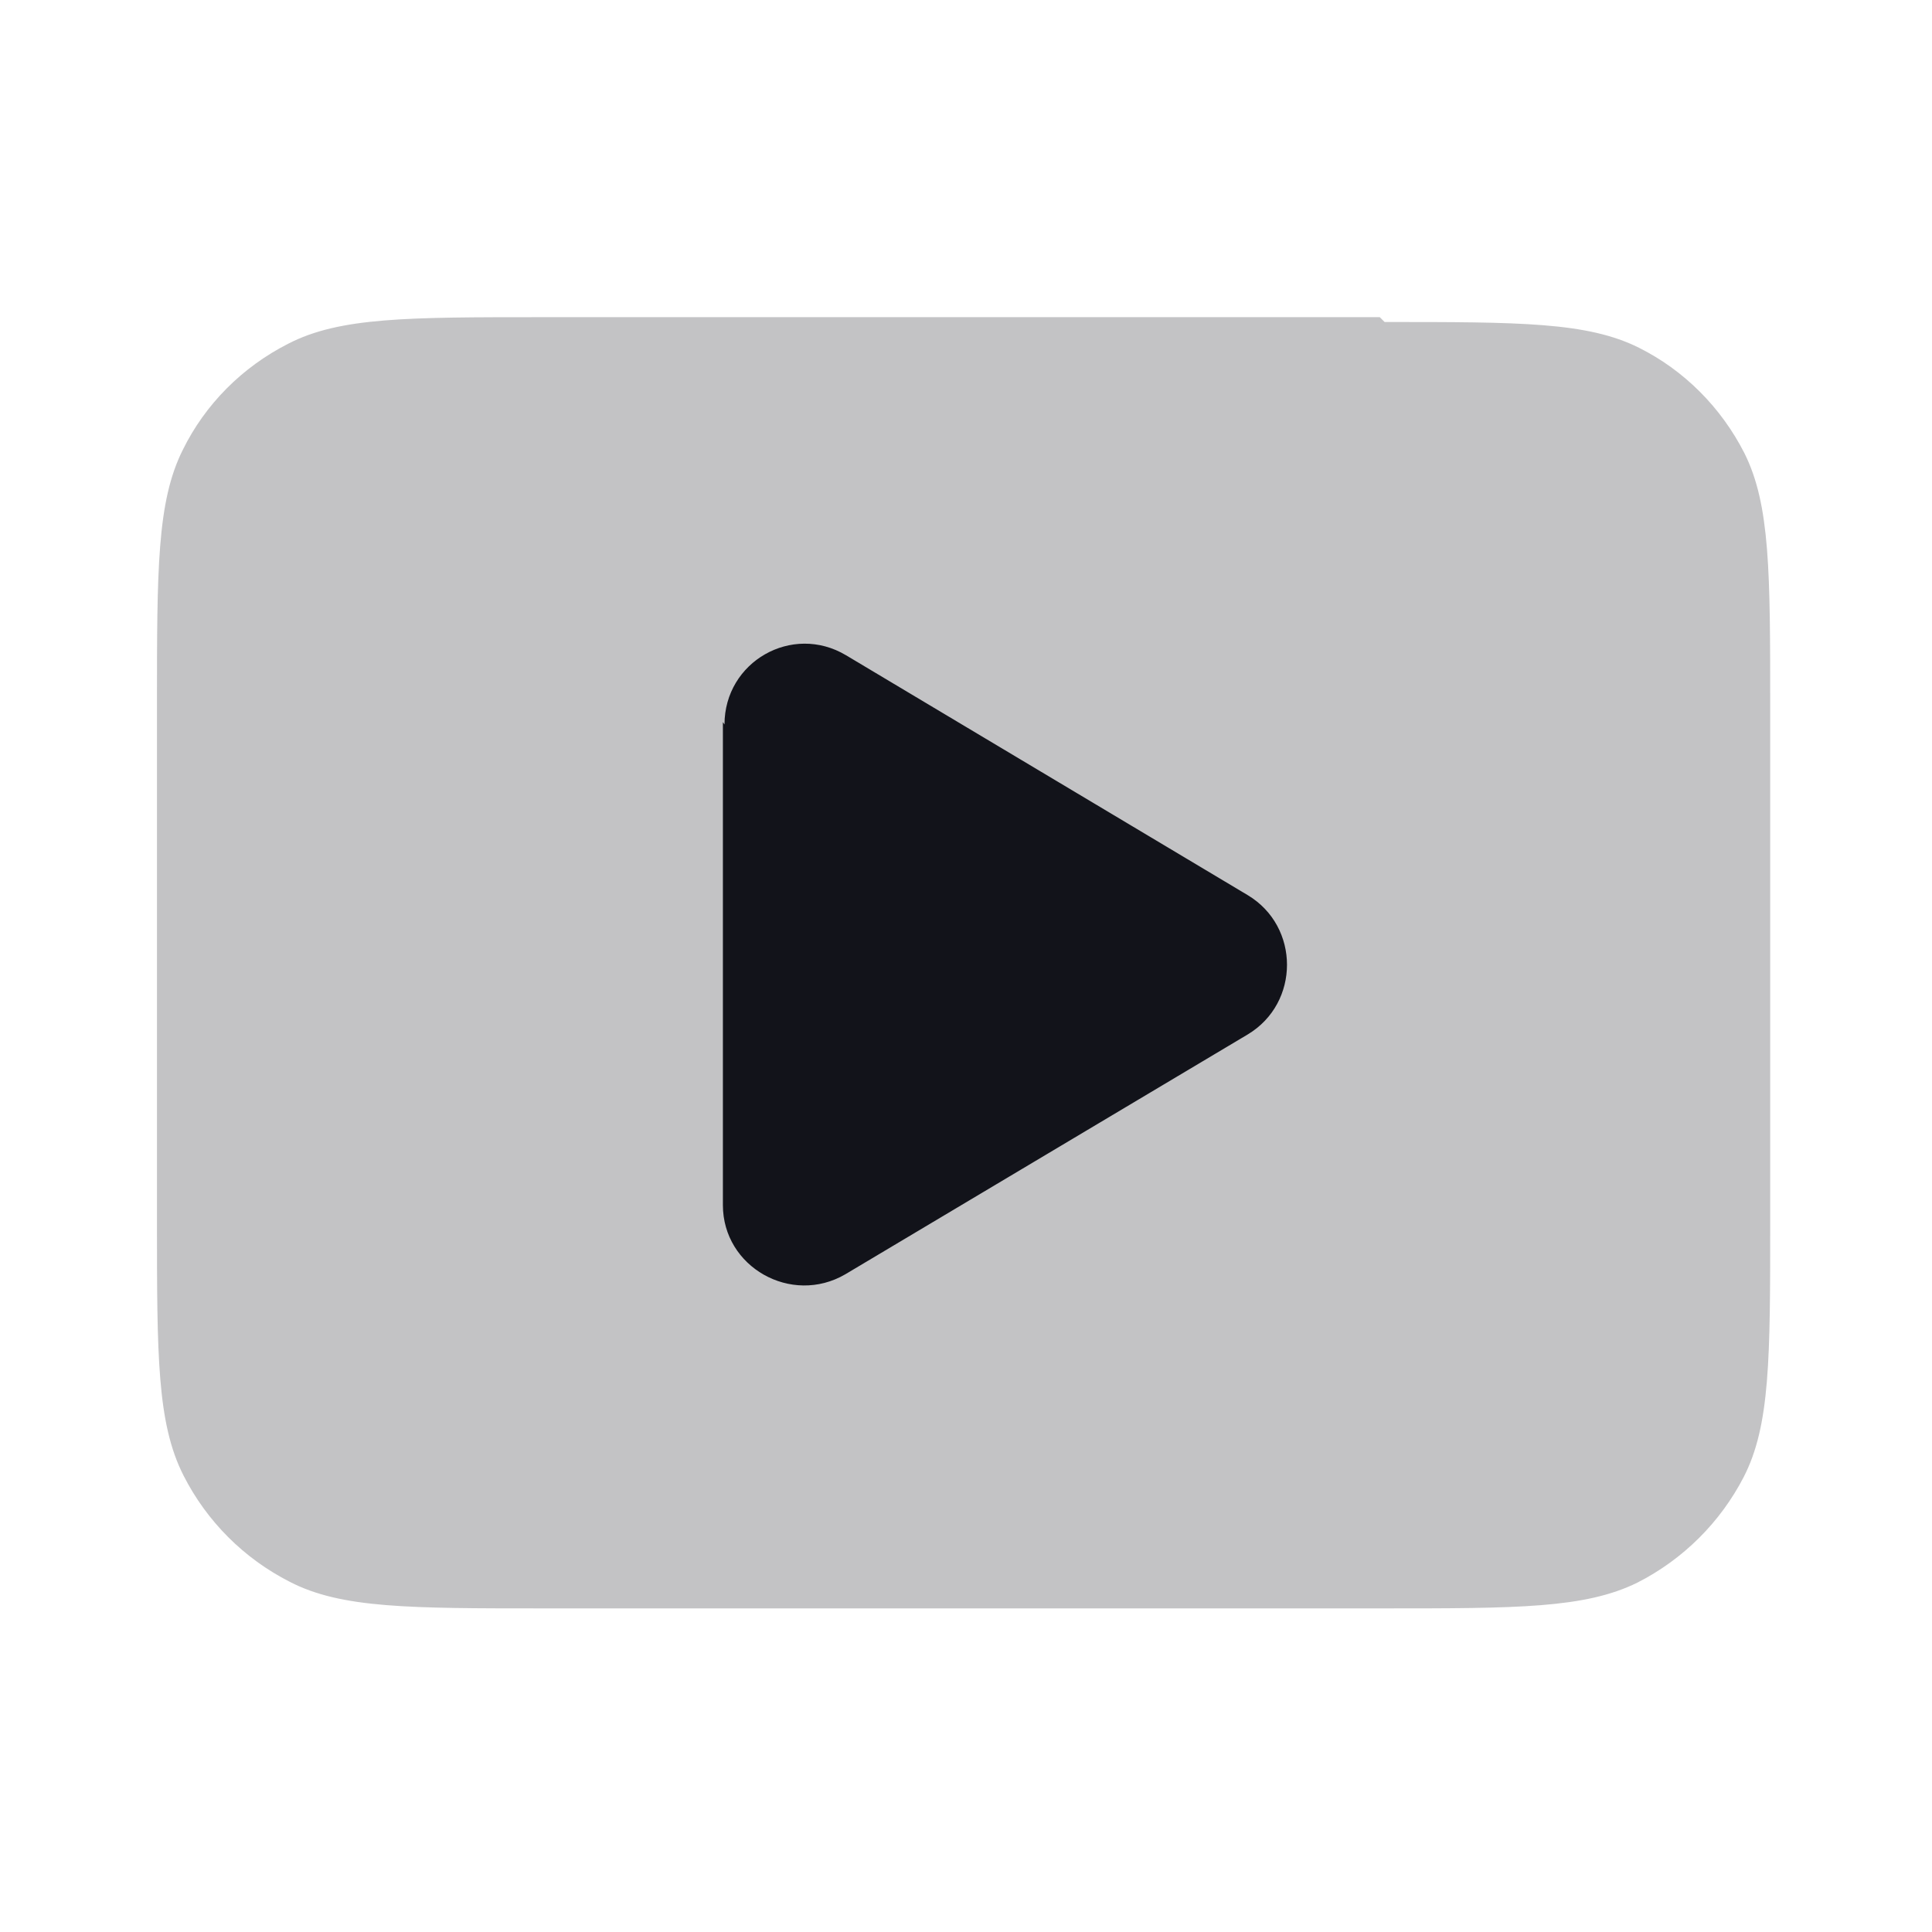 <svg viewBox="0 0 24 24" xmlns="http://www.w3.org/2000/svg"><g><g fill="#12131A"><path opacity=".25" d="M17.2 4c1.68 0 2.52 0 3.16.32 .56.28 1.02.74 1.31 1.31 .32.64.32 1.48.32 3.16v6.4c0 1.68 0 2.52-.33 3.16 -.29.56-.75 1.02-1.32 1.31 -.65.32-1.49.32-3.17.32H6.77c-1.69 0-2.53 0-3.17-.33 -.57-.29-1.03-.75-1.32-1.32 -.33-.65-.33-1.49-.33-3.17v-6.4c0-1.69 0-2.53.32-3.17 .28-.57.74-1.03 1.31-1.32 .64-.33 1.48-.33 3.16-.33h10.4Z"/><path d="M9 9c0-.78.84-1.26 1.51-.86l4.99 2.98c.65.39.65 1.34 0 1.73l-5 2.98c-.67.39-1.52-.09-1.52-.86v-6Z"/></g></g></svg>